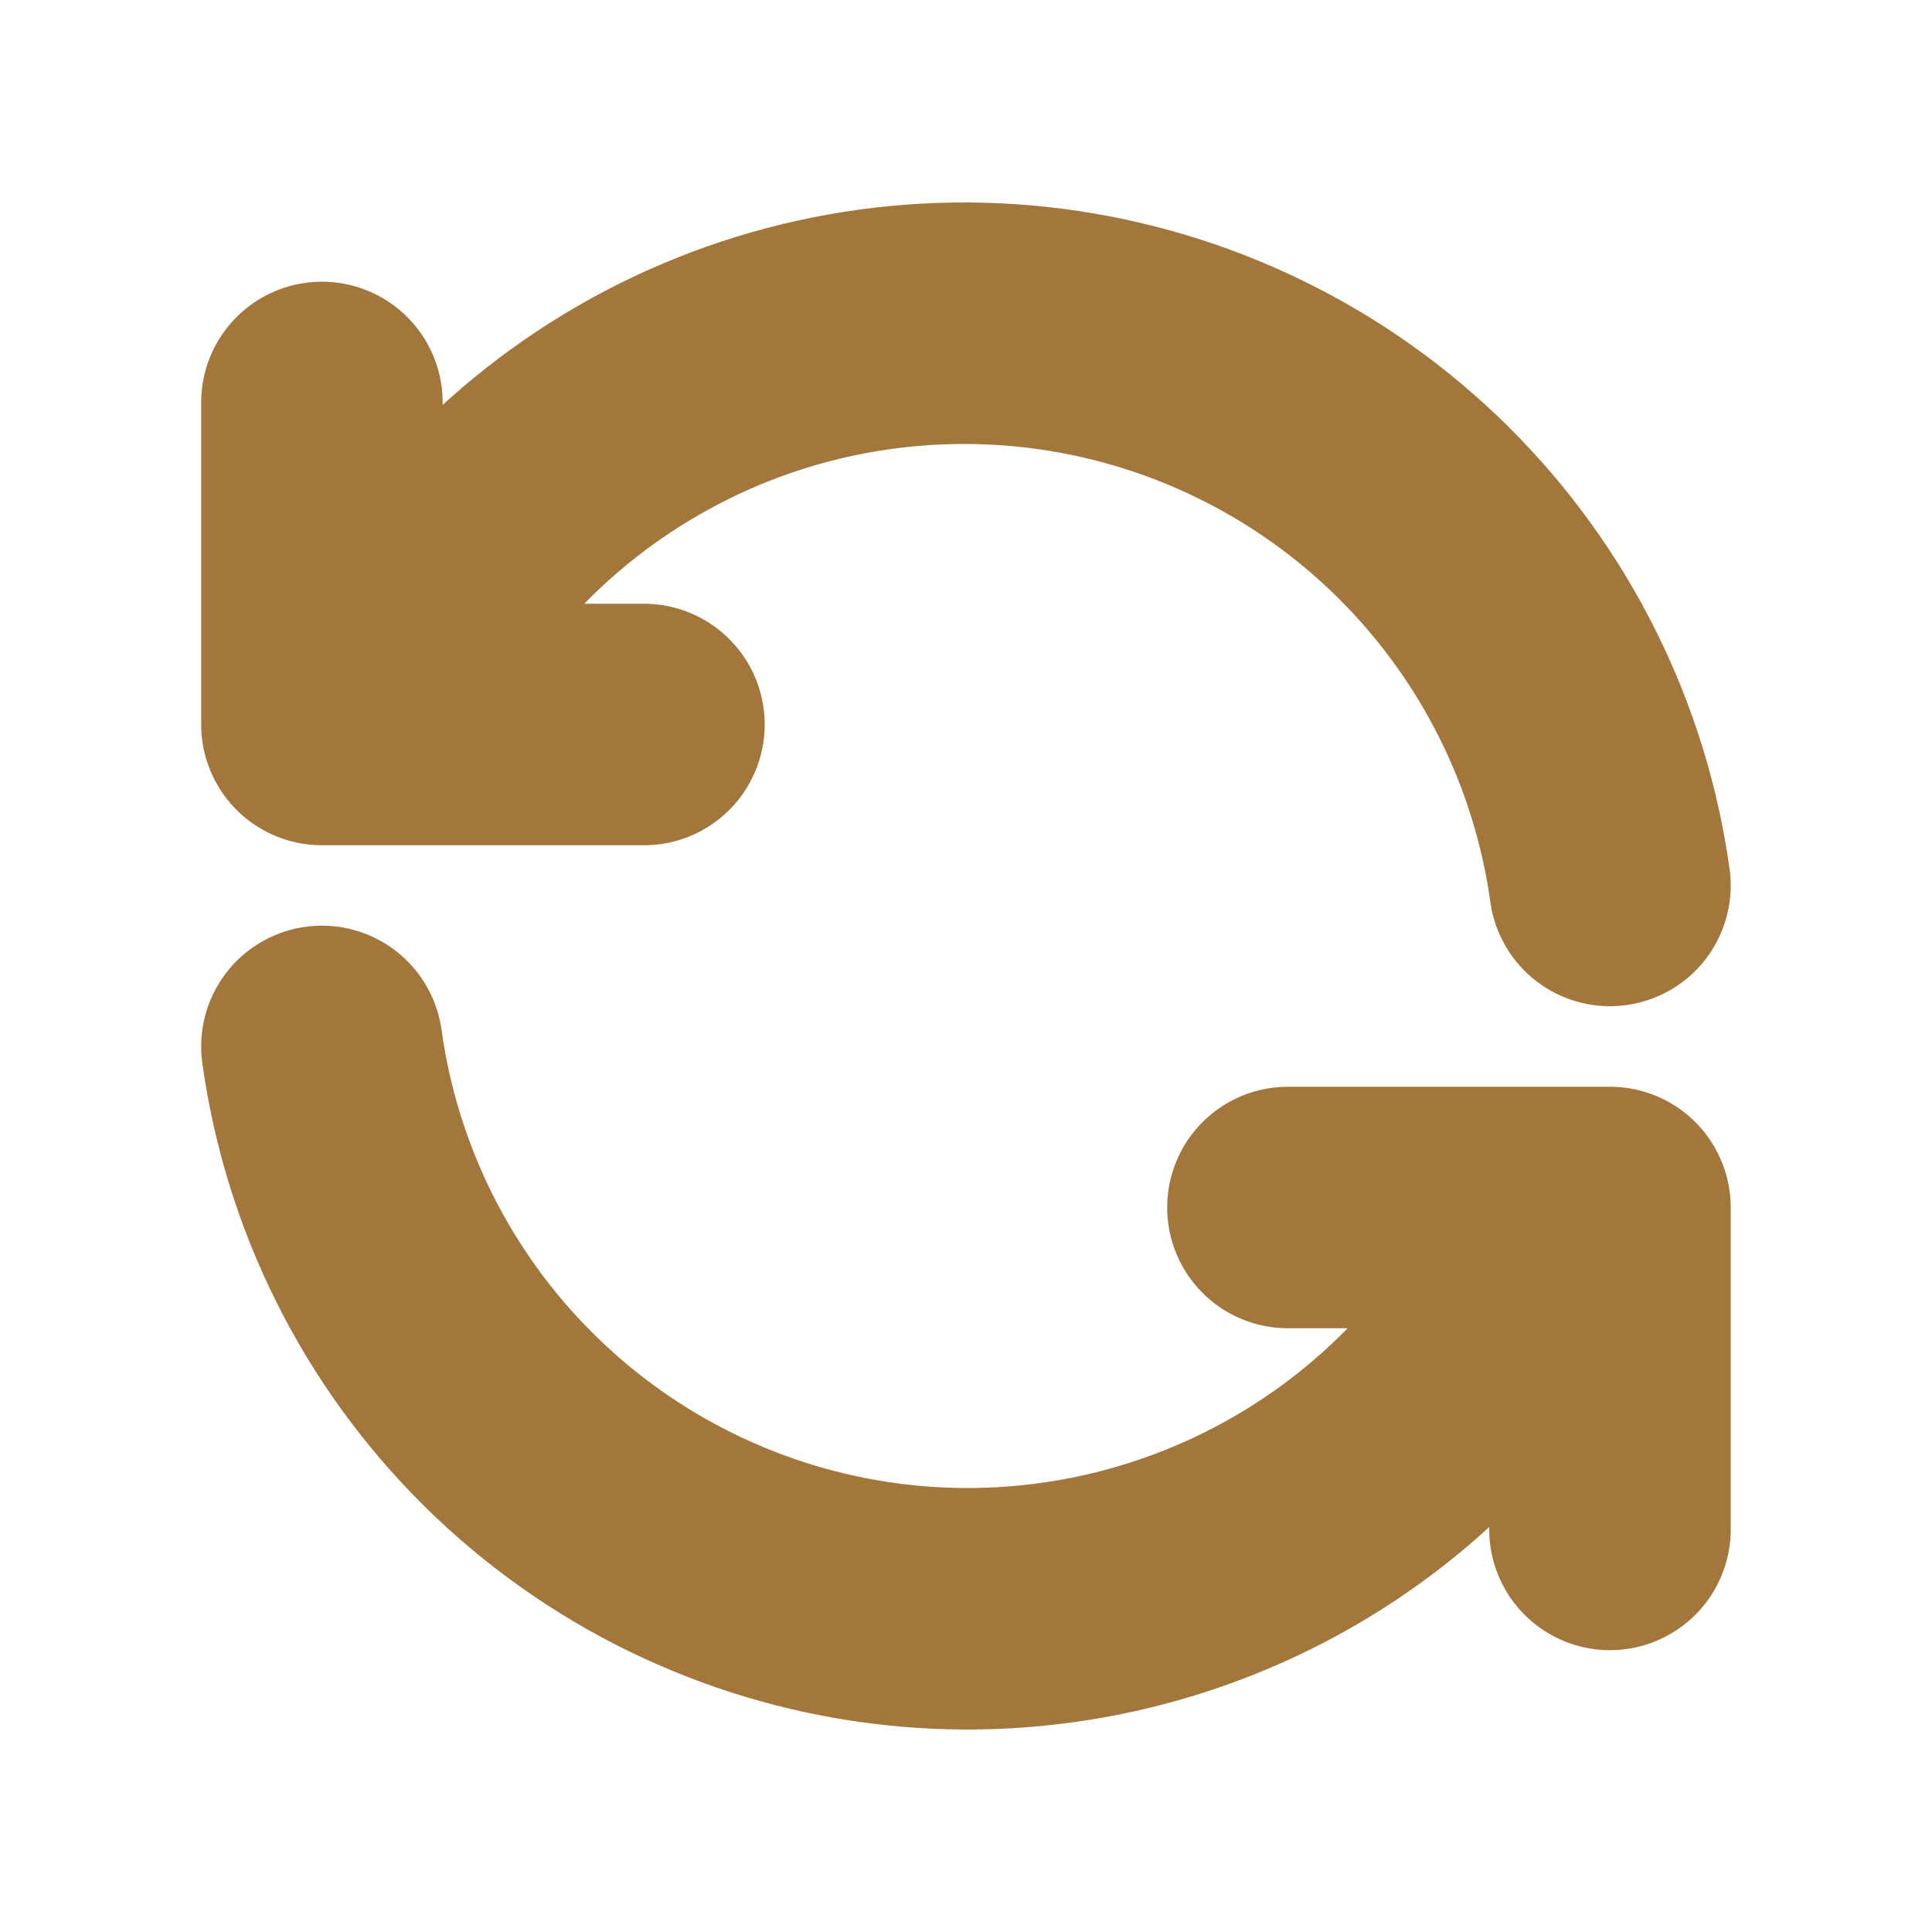 <svg width="16" height="16" viewBox="0 0 16 16" fill="none" xmlns="http://www.w3.org/2000/svg">
<g clip-path="url(#clip0_42_39993)">
<path d="M13.333 7.333C13.17 6.16 12.625 5.073 11.784 4.24C10.942 3.406 9.85 2.873 8.675 2.721C7.5 2.57 6.308 2.808 5.283 3.401C4.257 3.993 3.455 4.907 2.999 6M2.666 3.333V6H5.333" stroke="#A3773B" stroke-width="2" stroke-linecap="round" stroke-linejoin="round"/>
<path d="M2.666 8.666C2.829 9.84 3.373 10.927 4.215 11.76C5.057 12.594 6.149 13.127 7.324 13.279C8.498 13.43 9.69 13.191 10.716 12.599C11.742 12.007 12.544 11.093 12.999 10M13.333 12.666V10H10.666" stroke="#A3773B" stroke-width="2" stroke-linecap="round" stroke-linejoin="round"/>
</g>
<defs>
<clipPath id="clip0_42_39993">
<rect width="16" height="16" fill="white"/>
</clipPath>
</defs>
</svg>
